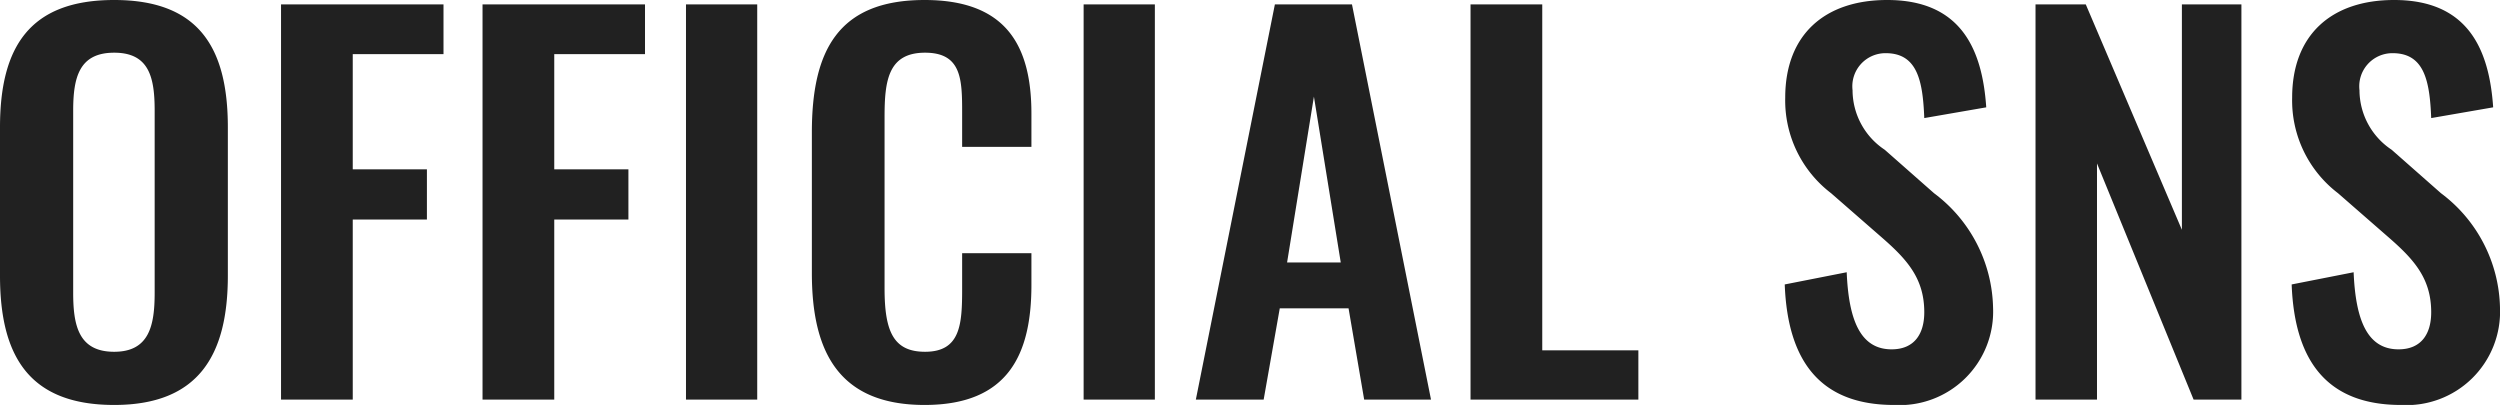 <svg xmlns="http://www.w3.org/2000/svg" width="102.48" height="16.6" viewBox="0 0 102.48 16.6">
  <path id="パス_44" data-name="パス 44" d="M5.64.22c3.46,0,4.66-2.04,4.66-5.3v-6.08c0-3.28-1.2-5.22-4.66-5.22-3.48,0-4.68,1.94-4.68,5.22v6.08C.96-1.8,2.14.22,5.64.22Zm0-2.18c-1.46,0-1.68-1.08-1.68-2.42v-7.46c0-1.36.24-2.38,1.68-2.38S7.3-13.2,7.3-11.84v7.46C7.3-3.04,7.08-1.96,5.64-1.96ZM12.48,0h2.94V-7.38h3.04V-9.44H15.42v-4.72h3.72V-16.2H12.48Zm8.26,0h2.94V-7.38h3.04V-9.44H23.68v-4.72H27.4V-16.2H20.74Zm8.34,0H32V-16.2H29.08Zm9.78.22c3.42,0,4.38-2.06,4.38-4.92V-6H40.4v1.46c0,1.44-.06,2.58-1.52,2.58-1.3,0-1.66-.84-1.66-2.6v-7.02c0-1.48.14-2.64,1.66-2.64,1.5,0,1.52,1.1,1.52,2.46v1.4h2.84v-1.36c0-2.82-1.06-4.66-4.38-4.66-3.56,0-4.62,2.1-4.62,5.42v5.78C34.24-2.02,35.3.22,38.86.22ZM45.38,0H48.3V-16.2H45.38Zm4.6,0h2.78l.66-3.74h2.82L56.88,0h2.74L56.38-16.2H53.22Zm3.74-5.62,1.1-6.8,1.1,6.8ZM61.24,0h6.88V-2.02H64.18V-16.2H61.24ZM78.6.22a3.833,3.833,0,0,0,4.06-3.98,6.008,6.008,0,0,0-2.42-4.7l-2.02-1.78a2.938,2.938,0,0,1-1.32-2.44,1.358,1.358,0,0,1,1.36-1.52c1.3,0,1.52,1.14,1.58,2.66l2.54-.44c-.16-2.36-1.02-4.4-4.06-4.4-2.58,0-4.18,1.44-4.18,4a4.782,4.782,0,0,0,1.88,3.92l2.04,1.78c1.06.92,1.78,1.7,1.78,3.1,0,.88-.4,1.52-1.34,1.52-1.3,0-1.76-1.24-1.84-3.16l-2.54.5C74.24-1.5,75.64.22,78.6.22ZM84.4,0h2.52V-9.68L90.88,0h1.96V-16.2H90.4v9.24L86.46-16.2H84.4ZM99.38.22a3.833,3.833,0,0,0,4.06-3.98,6.008,6.008,0,0,0-2.42-4.7L99-10.24a2.938,2.938,0,0,1-1.32-2.44,1.358,1.358,0,0,1,1.36-1.52c1.3,0,1.52,1.14,1.58,2.66l2.54-.44c-.16-2.36-1.02-4.4-4.06-4.4-2.58,0-4.18,1.44-4.18,4A4.782,4.782,0,0,0,96.8-8.46l2.04,1.78c1.06.92,1.78,1.7,1.78,3.1,0,.88-.4,1.52-1.34,1.52-1.3,0-1.76-1.24-1.84-3.16l-2.54.5C95.02-1.5,96.42.22,99.38.22Z" transform="translate(-0.96 16.38)" fill="#212121"/>
</svg>
